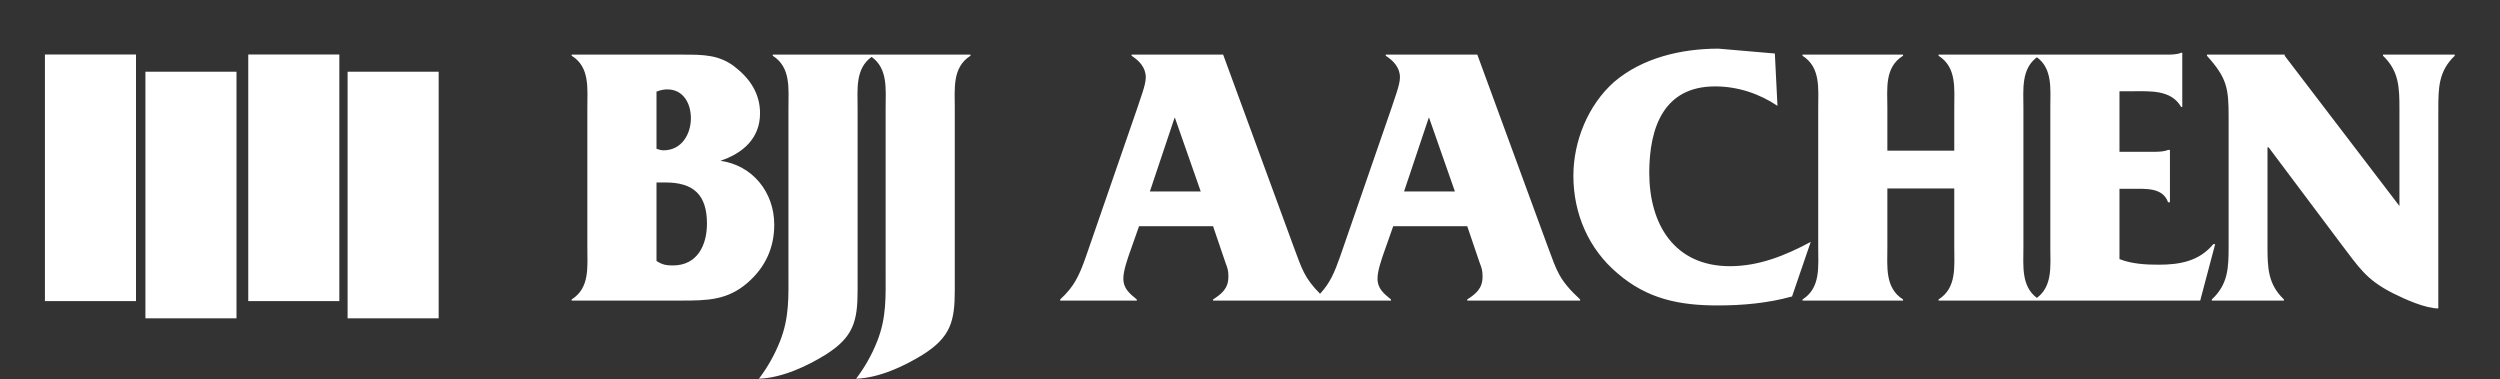 <?xml version="1.0" encoding="UTF-8"?>
<!-- Generated by Pixelmator Pro 3.1.1 -->
<svg width="2254" height="342" viewBox="0 0 2254 342" xmlns="http://www.w3.org/2000/svg" xmlns:xlink="http://www.w3.org/1999/xlink">
    <rect x="0" y="0" width="2254" height="342" fill="#333333" stroke="none"/>
    <path id="BJJ-AACHEN" fill="#ffffff" fill-rule="evenodd" stroke="none" d="M 684.24 341.434 C 691.991 331.324 698.393 319.865 703.111 308.07 C 711.873 286.165 710.863 267.293 710.863 244.377 L 710.863 97.445 C 710.863 79.921 713.222 60.713 696.709 50.266 L 696.709 49.254 L 784.328 49.254 L 787.361 49.254 L 874.982 49.254 L 874.982 50.266 C 858.469 60.713 860.828 79.921 860.828 97.445 L 860.828 261.9 C 860.828 289.534 857.121 304.026 831.846 319.865 C 814.996 330.312 792.416 340.76 771.859 341.434 C 779.61 331.324 786.014 319.865 790.732 308.07 C 799.494 286.165 798.482 267.293 798.482 244.377 L 798.482 97.445 C 798.482 80.478 800.694 61.931 785.846 51.287 C 770.998 61.931 773.207 80.478 773.207 97.445 L 773.207 261.9 C 773.207 289.534 769.502 304.026 744.227 319.865 C 727.377 330.312 704.797 340.76 684.24 341.434 Z M 2198.381 278.076 C 2186.586 278.076 2168.052 269.653 2157.941 264.598 C 2133.003 252.129 2126.599 240.669 2110.086 219.102 L 2045.383 132.83 L 2044.371 132.83 L 2044.371 221.799 C 2044.371 241.345 2044.708 256.171 2059.199 269.988 L 2059.199 271 L 1994.158 271 L 1994.158 269.988 C 2008.986 256.171 2009.324 241.345 2009.324 221.799 L 2009.324 105.533 C 2009.324 79.584 2007.975 70.485 1989.777 50.266 L 1989.777 49.254 L 2059.875 49.254 L 2059.875 50.266 L 2163.332 185.738 L 2163.332 98.455 C 2163.332 78.909 2162.995 64.083 2148.504 50.266 L 2148.504 49.254 L 2213.209 49.254 L 2213.209 50.266 C 2198.718 64.083 2198.381 78.909 2198.381 98.455 L 2198.381 278.076 Z M 1548.645 275.381 C 1514.271 275.381 1485.288 269.651 1458.328 246.398 C 1432.379 224.494 1418.562 192.815 1418.562 158.441 C 1418.562 127.438 1431.707 94.749 1455.297 73.855 C 1480.909 51.951 1516.292 43.861 1549.318 43.861 L 1600.207 48.242 L 1602.564 95.424 C 1586.052 84.303 1566.505 77.898 1546.285 77.898 C 1500.116 77.898 1486.975 114.969 1486.975 155.746 C 1486.975 202.252 1509.553 239.996 1559.766 239.996 C 1586.052 239.996 1609.98 230.224 1632.559 218.092 L 1615.707 267.293 C 1593.802 273.359 1571.224 275.381 1548.645 275.381 Z M 515.402 271 L 515.402 269.988 C 531.915 259.541 529.557 240.67 529.557 222.809 L 529.557 97.107 C 529.557 79.583 531.915 60.376 515.402 50.266 L 515.402 49.254 L 615.828 49.254 C 633.689 49.254 648.518 49.254 662.672 60.375 C 676.489 71.159 685.25 84.638 685.25 102.162 C 685.25 124.741 669.749 138.223 649.529 144.963 C 678.511 149.007 698.057 173.271 698.057 202.59 C 698.057 223.484 689.97 241.007 674.131 254.824 C 655.933 270.663 638.072 271 614.145 271 L 515.402 271 Z M 955.861 271 L 955.861 269.988 C 968.667 258.193 973.049 248.421 979.115 231.234 L 1025.621 96.771 C 1027.643 90.031 1033.035 76.888 1033.035 69.811 C 1033.035 60.712 1026.969 54.647 1020.229 50.266 L 1020.229 49.254 L 1102.793 49.254 L 1166.486 222.809 C 1173.758 242.201 1175.858 250.425 1190.17 264.869 C 1199.154 255.149 1203.105 245.885 1208.275 231.234 L 1254.781 96.771 C 1256.803 90.031 1262.195 76.888 1262.195 69.811 C 1262.195 60.712 1256.129 54.647 1249.389 50.266 L 1249.389 49.254 L 1331.953 49.254 L 1395.646 222.809 C 1403.734 244.376 1405.42 252.127 1424.629 269.988 L 1424.629 271 L 1322.855 271 L 1322.855 269.988 C 1330.606 264.933 1336.672 260.216 1336.672 249.432 C 1336.672 243.703 1335.999 242.019 1333.977 236.627 L 1322.855 203.938 L 1256.129 203.938 L 1248.041 226.854 C 1245.682 233.593 1241.975 244.04 1241.975 251.117 C 1241.975 260.553 1248.041 264.933 1254.107 269.988 L 1254.107 271 L 1195.469 271 L 1185.021 271 L 1093.695 271 L 1093.695 269.988 C 1101.446 264.933 1107.512 260.216 1107.512 249.432 C 1107.512 243.703 1106.838 242.019 1104.816 236.627 L 1093.695 203.938 L 1026.969 203.938 L 1018.881 226.854 C 1016.522 233.594 1012.814 244.04 1012.814 251.117 C 1012.814 260.553 1018.881 264.933 1024.947 269.988 L 1024.947 271 L 955.861 271 Z M 1625.145 271 L 1625.145 269.988 C 1641.657 259.541 1639.299 240.333 1639.299 222.809 L 1639.299 97.445 C 1639.299 79.921 1641.657 60.713 1625.145 50.266 L 1625.145 49.254 L 1715.797 49.254 L 1715.797 50.266 C 1698.947 60.713 1701.643 79.921 1701.643 97.445 L 1701.643 135.863 L 1761.967 135.863 L 1761.967 97.445 C 1761.967 79.921 1764.325 60.713 1747.812 50.266 L 1747.812 49.254 L 1834.422 49.254 L 1838.465 49.254 L 1952.371 49.254 C 1957.426 49.254 1962.818 49.253 1966.525 47.568 L 1967.535 47.568 L 1967.535 96.434 L 1966.525 96.434 C 1957.426 80.595 1938.216 82.279 1921.703 82.279 L 1910.92 82.279 L 1910.92 136.873 L 1942.262 136.873 C 1946.98 136.873 1951.698 136.537 1954.73 135.189 L 1956.414 135.189 L 1956.414 182.369 L 1954.73 182.369 C 1950.012 168.889 1934.51 170.236 1922.041 170.236 L 1910.92 170.236 L 1910.92 233.594 C 1922.041 237.975 1934.51 238.648 1946.305 238.648 C 1965.177 238.648 1982.702 235.615 1995.508 220.113 L 1997.191 220.113 L 1983.713 271 L 1838.465 271 L 1834.422 271 L 1747.812 271 L 1747.812 269.988 C 1764.325 259.541 1761.967 240.333 1761.967 222.809 L 1761.967 169.9 L 1701.643 169.9 L 1701.643 222.809 C 1701.643 240.333 1699.284 259.541 1715.797 269.988 L 1715.797 271 L 1625.145 271 Z M 1836.445 268.596 C 1850.734 257.922 1848.574 239.917 1848.574 223.146 L 1848.574 97.107 C 1848.574 80.347 1850.731 62.047 1836.471 51.639 C 1822.15 62.336 1824.311 80.663 1824.311 97.445 L 1824.311 222.809 C 1824.311 239.581 1822.153 257.896 1836.445 268.596 Z M 606.73 239.322 C 628.635 239.322 637.396 221.124 637.396 201.578 C 637.396 175.966 625.602 164.508 599.99 164.508 L 591.902 164.508 L 591.902 235.277 C 596.957 238.647 600.664 239.322 606.73 239.322 Z M 1036.742 172.596 L 1082.574 172.596 L 1059.32 106.207 L 1058.984 106.207 L 1036.742 172.596 Z M 1265.902 172.596 L 1311.734 172.596 L 1288.48 106.207 L 1288.145 106.207 L 1265.902 172.596 Z M 598.305 135.525 C 614.481 135.525 622.906 121.036 622.906 106.545 C 622.906 93.402 616.167 80.596 601.676 80.596 C 598.306 80.596 595.272 81.269 591.902 82.617 L 591.902 134.178 C 594.261 134.852 595.946 135.525 598.305 135.525 Z"/>
    <path id="bars" fill="#ffffff" stroke="none" d="M 40.5 271.474 L 122.613 271.474 L 122.613 49.14 L 40.5 49.14 Z M 131.115 287 L 213.223 287 L 213.223 64.665 L 131.115 64.665 Z M 223.831 271.474 L 305.942 271.474 L 305.942 49.14 L 223.831 49.14 Z M 313.389 287 L 395.501 287 L 395.501 64.665 L 313.389 64.665 Z"/>
</svg>
